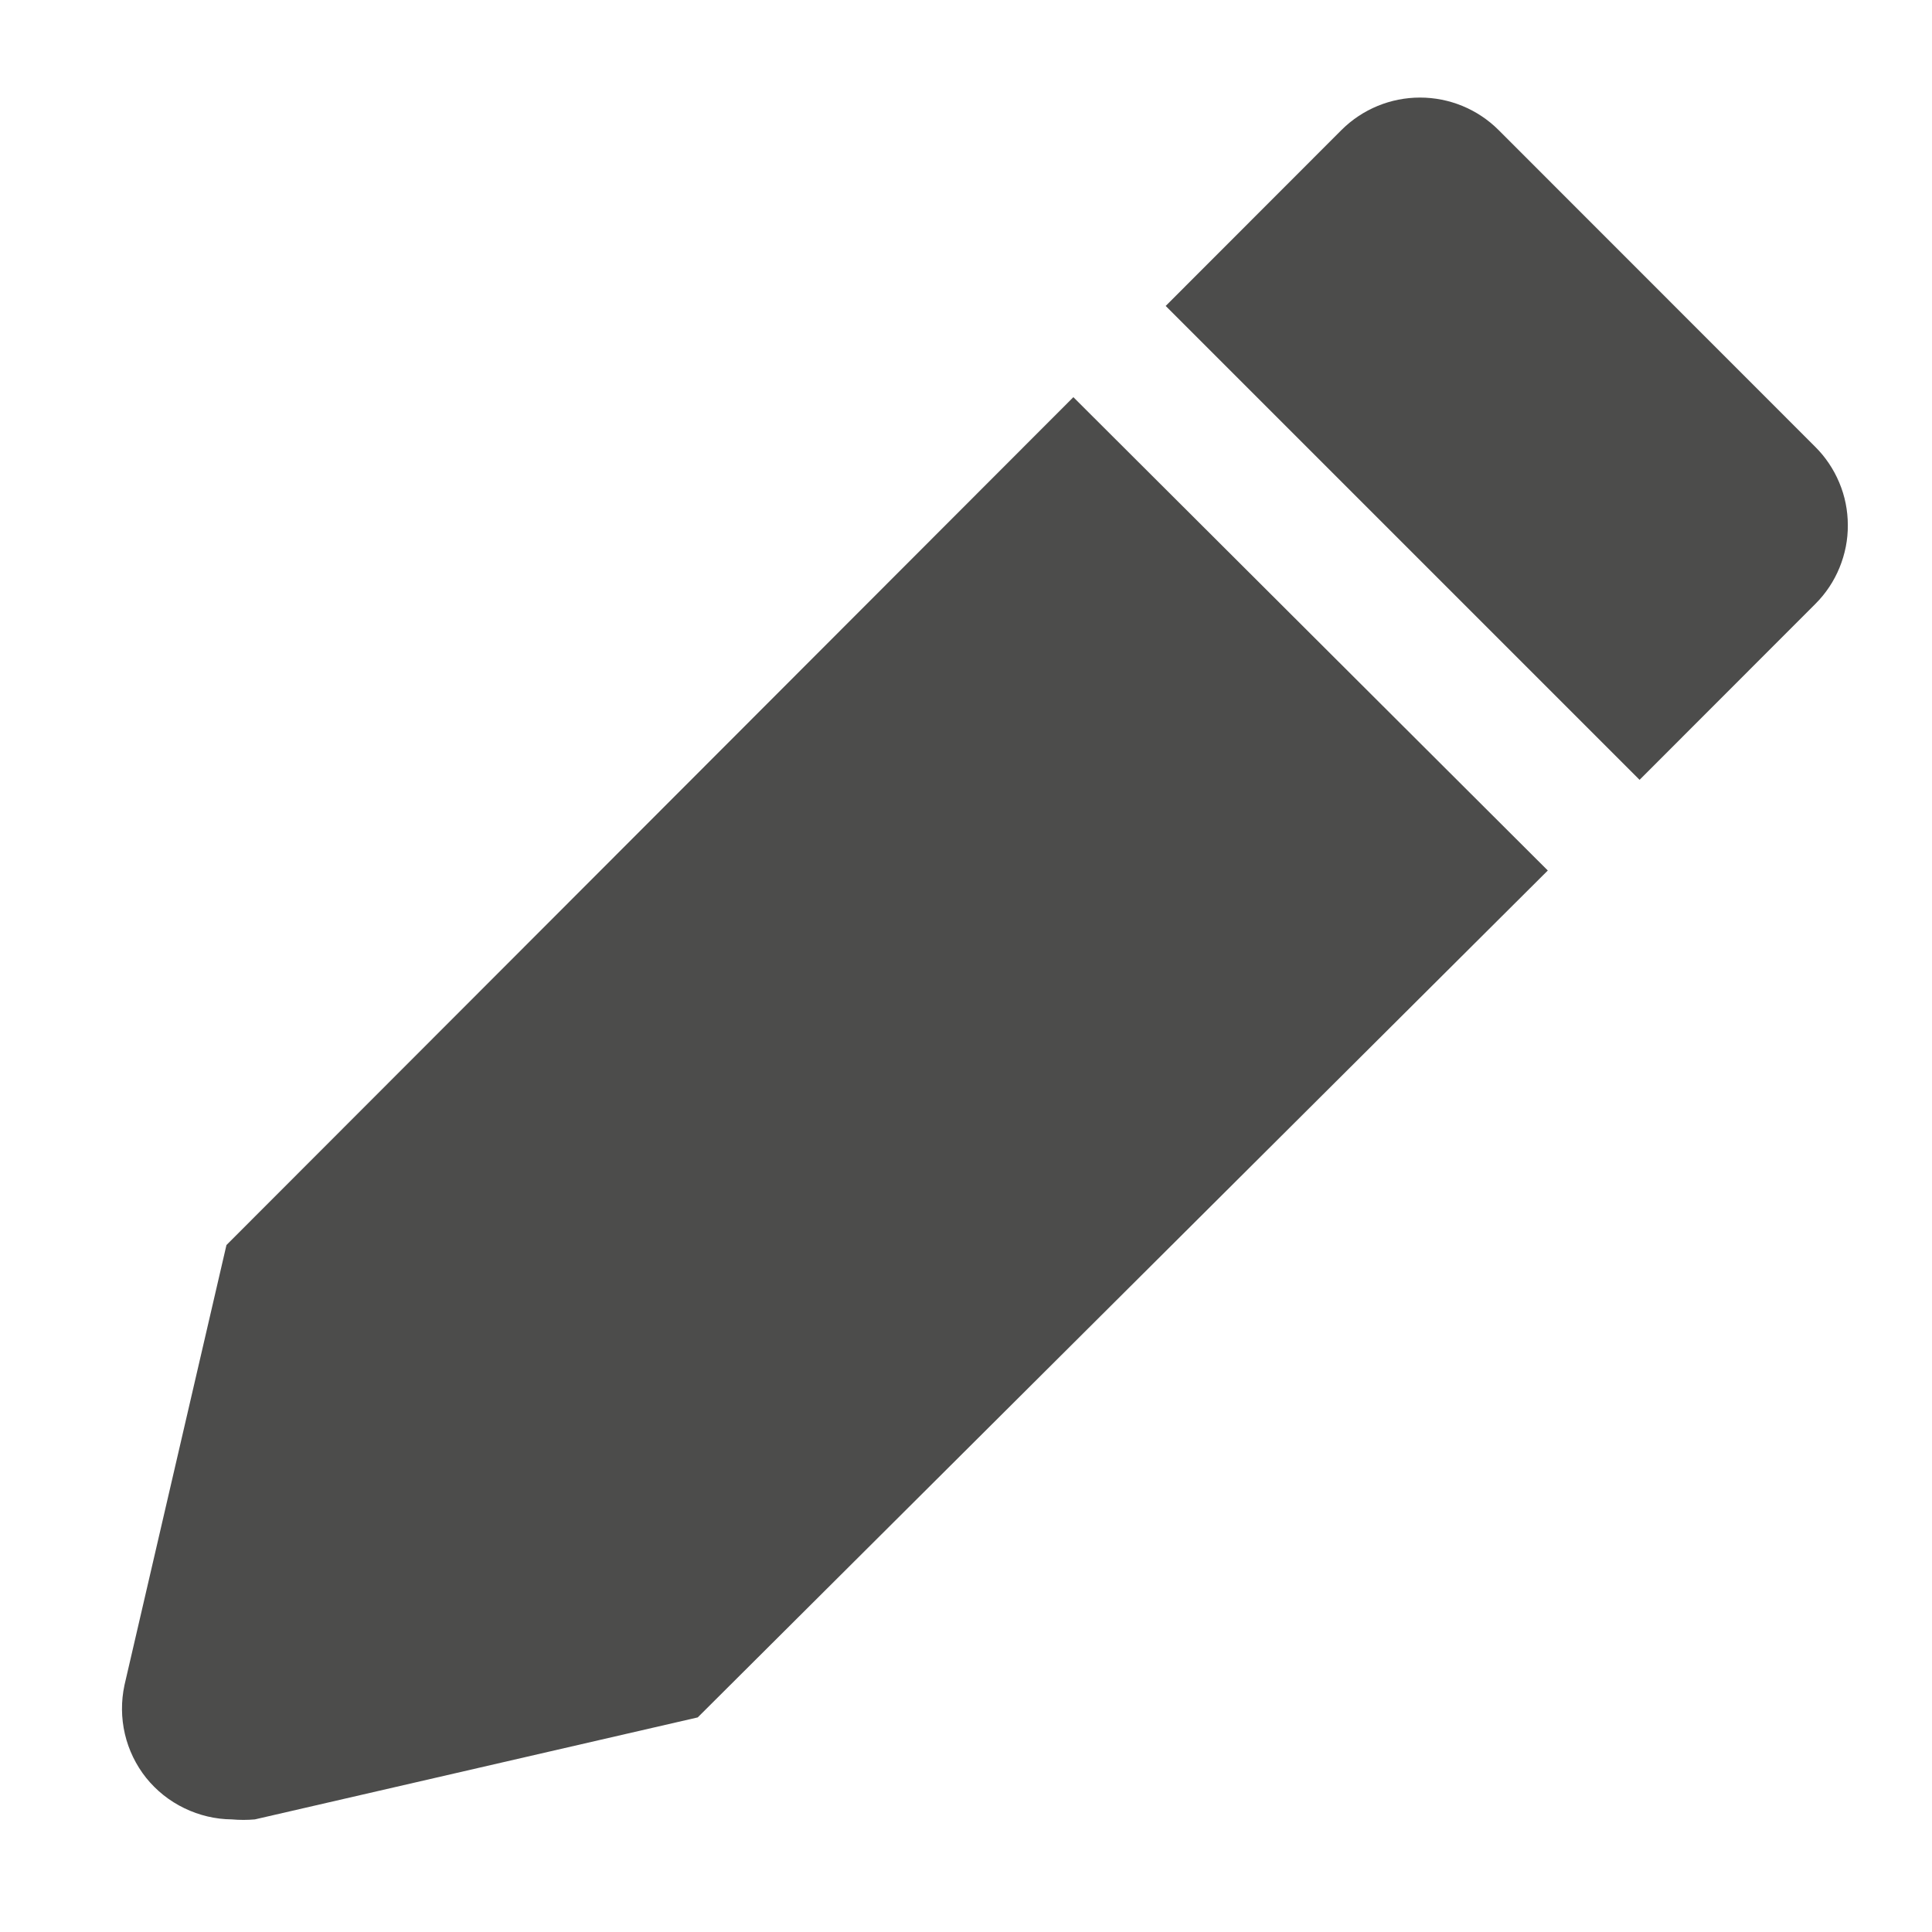 <svg width="14" height="14" viewBox="0 0 14 14" fill="none" xmlns="http://www.w3.org/2000/svg">
<path d="M1.641 9.022L0.902 12.211C0.877 12.328 0.878 12.449 0.905 12.565C0.932 12.681 0.985 12.79 1.059 12.883C1.134 12.976 1.228 13.051 1.336 13.103C1.443 13.155 1.561 13.183 1.68 13.184C1.736 13.189 1.792 13.189 1.847 13.184L5.056 12.445L11.216 6.308L7.778 2.878L1.641 9.022Z" fill="#4C4C4B"/>
<path d="M13.152 3.236L10.858 0.941C10.707 0.791 10.503 0.707 10.29 0.707C10.077 0.707 9.873 0.791 9.722 0.941L8.447 2.217L11.881 5.651L13.156 4.375C13.231 4.3 13.29 4.211 13.33 4.113C13.37 4.015 13.391 3.911 13.39 3.805C13.39 3.699 13.369 3.594 13.328 3.497C13.287 3.399 13.227 3.31 13.152 3.236Z" fill="#4C4C4B"/>
</svg>
